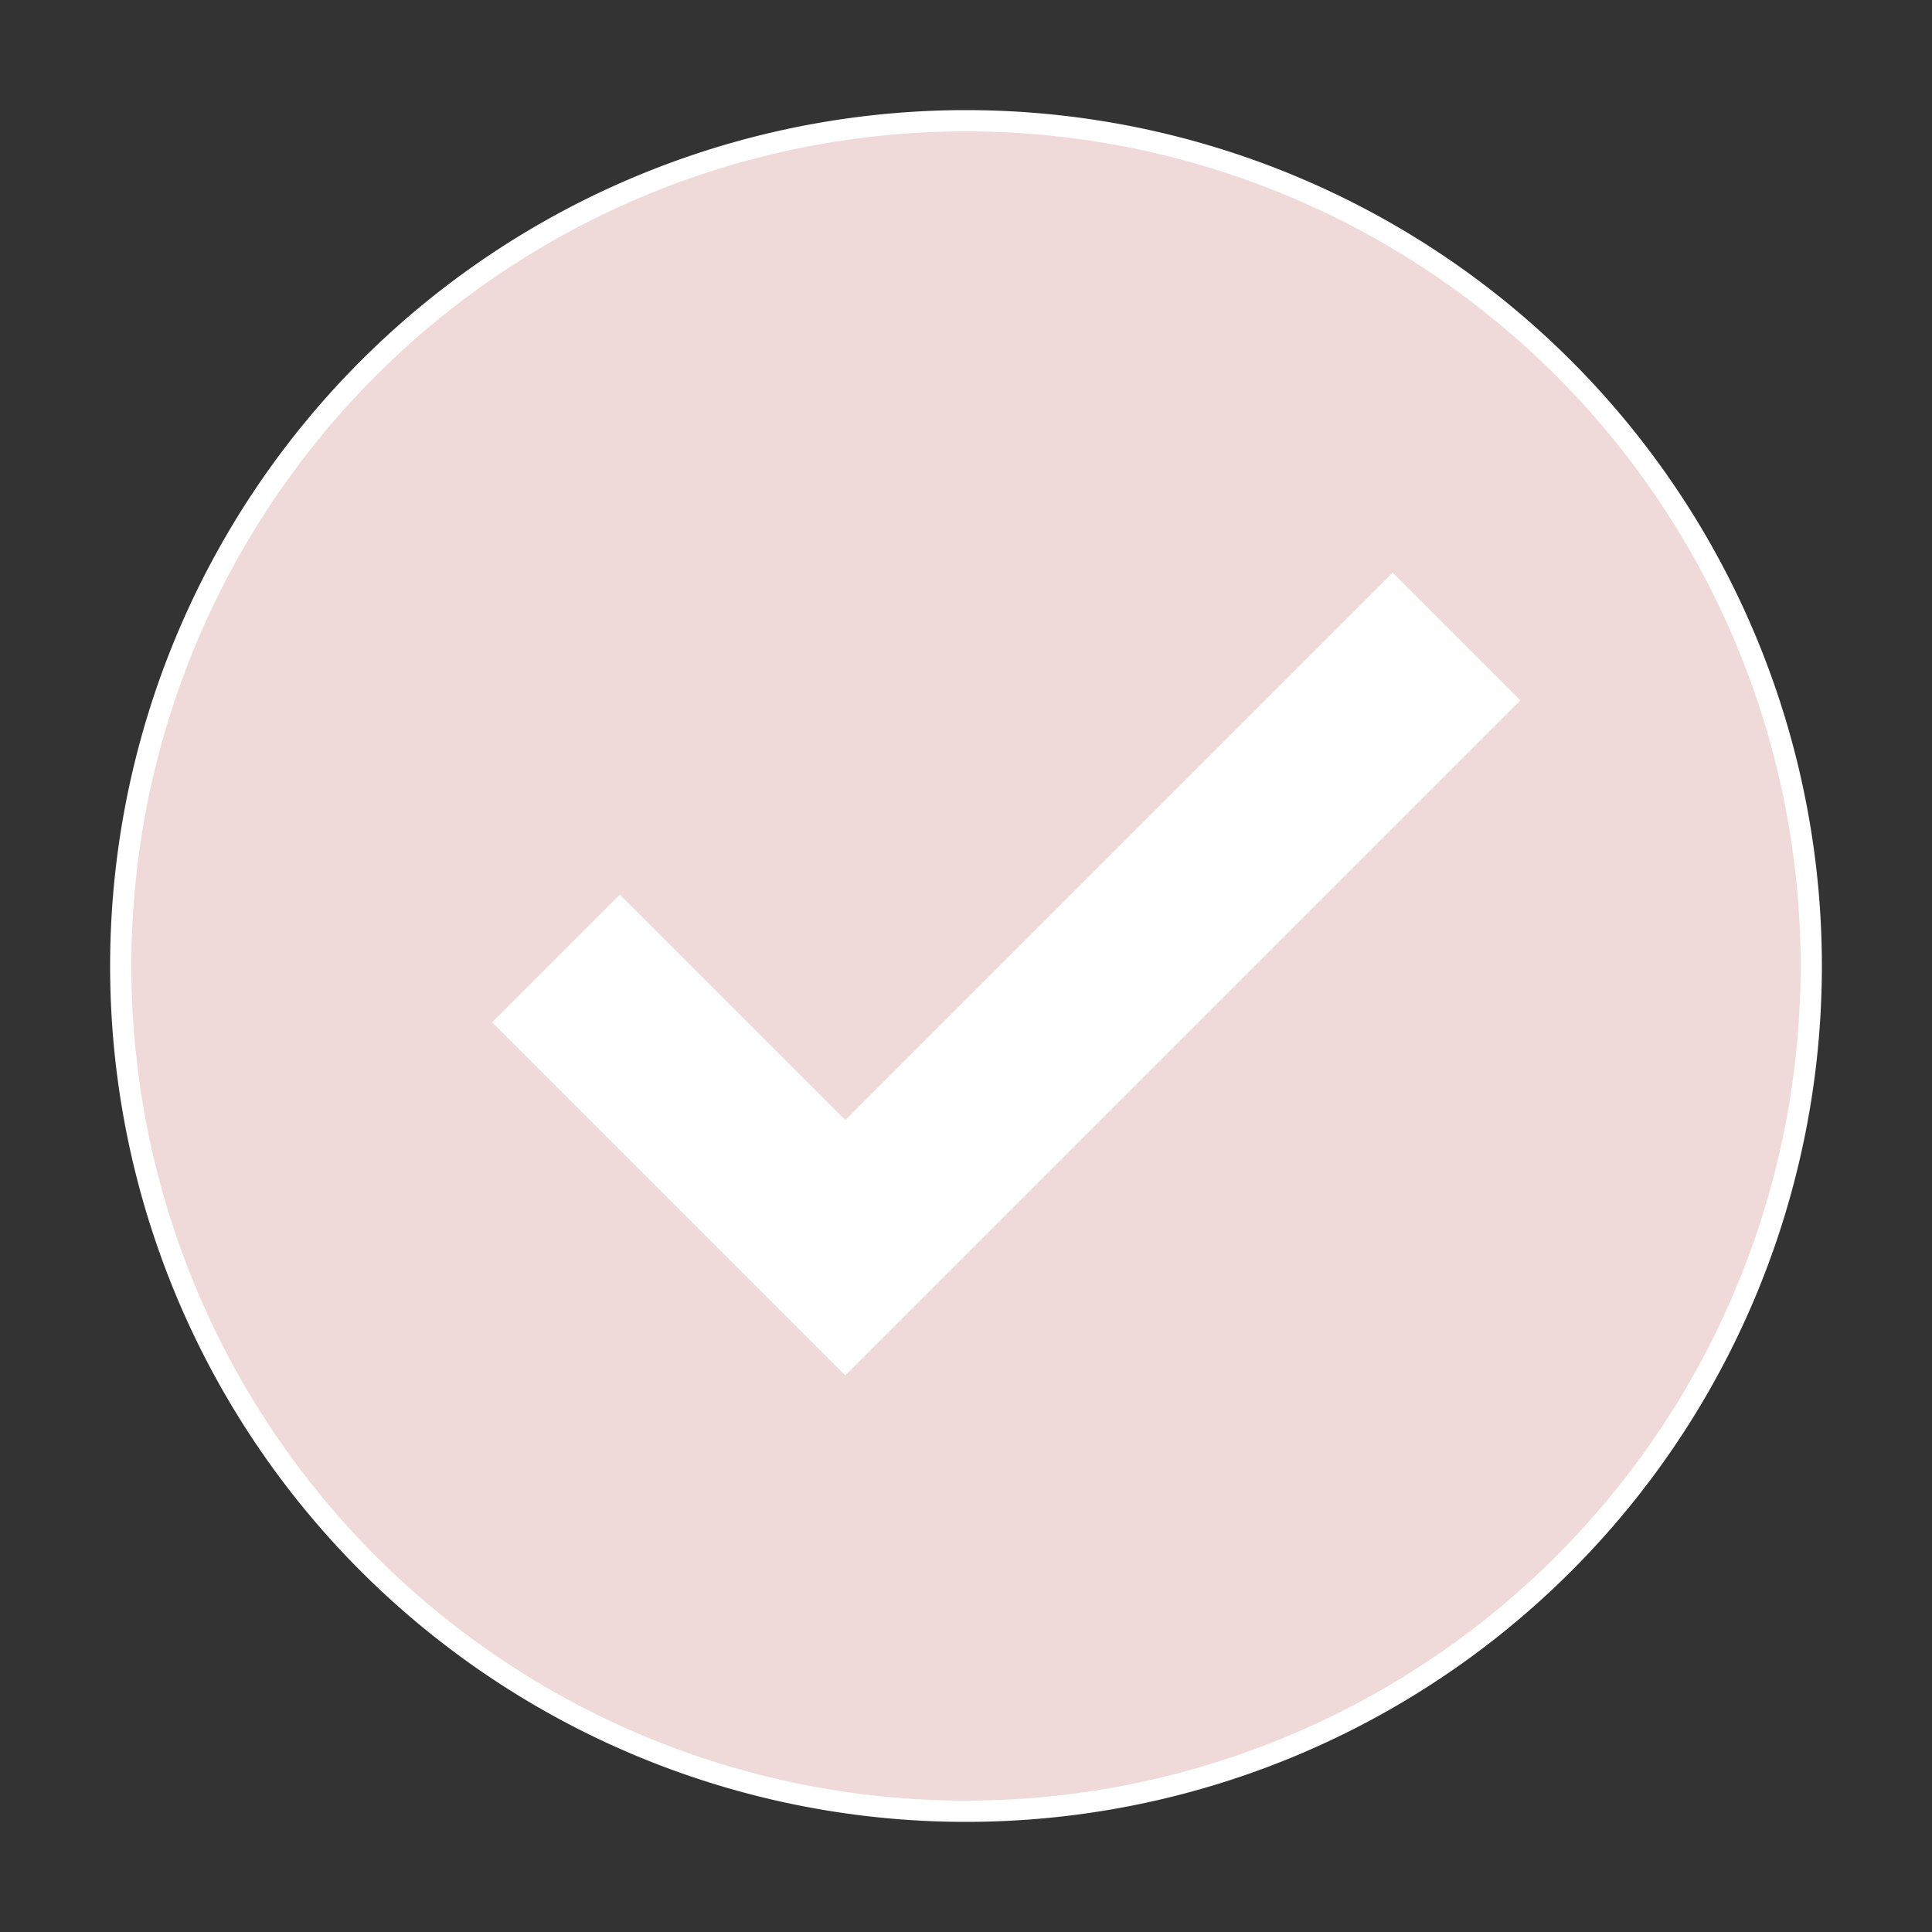 <svg viewBox="0 0 1024.00 1024.00" class="icon" version="1.1" xmlns="http://www.w3.org/2000/svg" fill="#ffffff" stroke="#ffffff" stroke-width="11.264"><rect x="0" y="0" width="1024.00" height="1024.00" fill="#333333" stroke="none"/><g id="SVGRepo_bgCarrier" stroke-width="0"></g><g id="SVGRepo_tracerCarrier" stroke-linecap="round" stroke-linejoin="round"></g><g id="SVGRepo_iconCarrier"><path d="M512 512m-448 0a448 448 0 1 0 896 0 448 448 0 1 0-896 0Z" fill=" #efd9d9 "></path><path d="M738.133 311.467L448 601.6l-119.467-119.467-59.733 59.733 179.2 179.2 349.867-349.867z" fill="#ffffff"></path></g></svg>